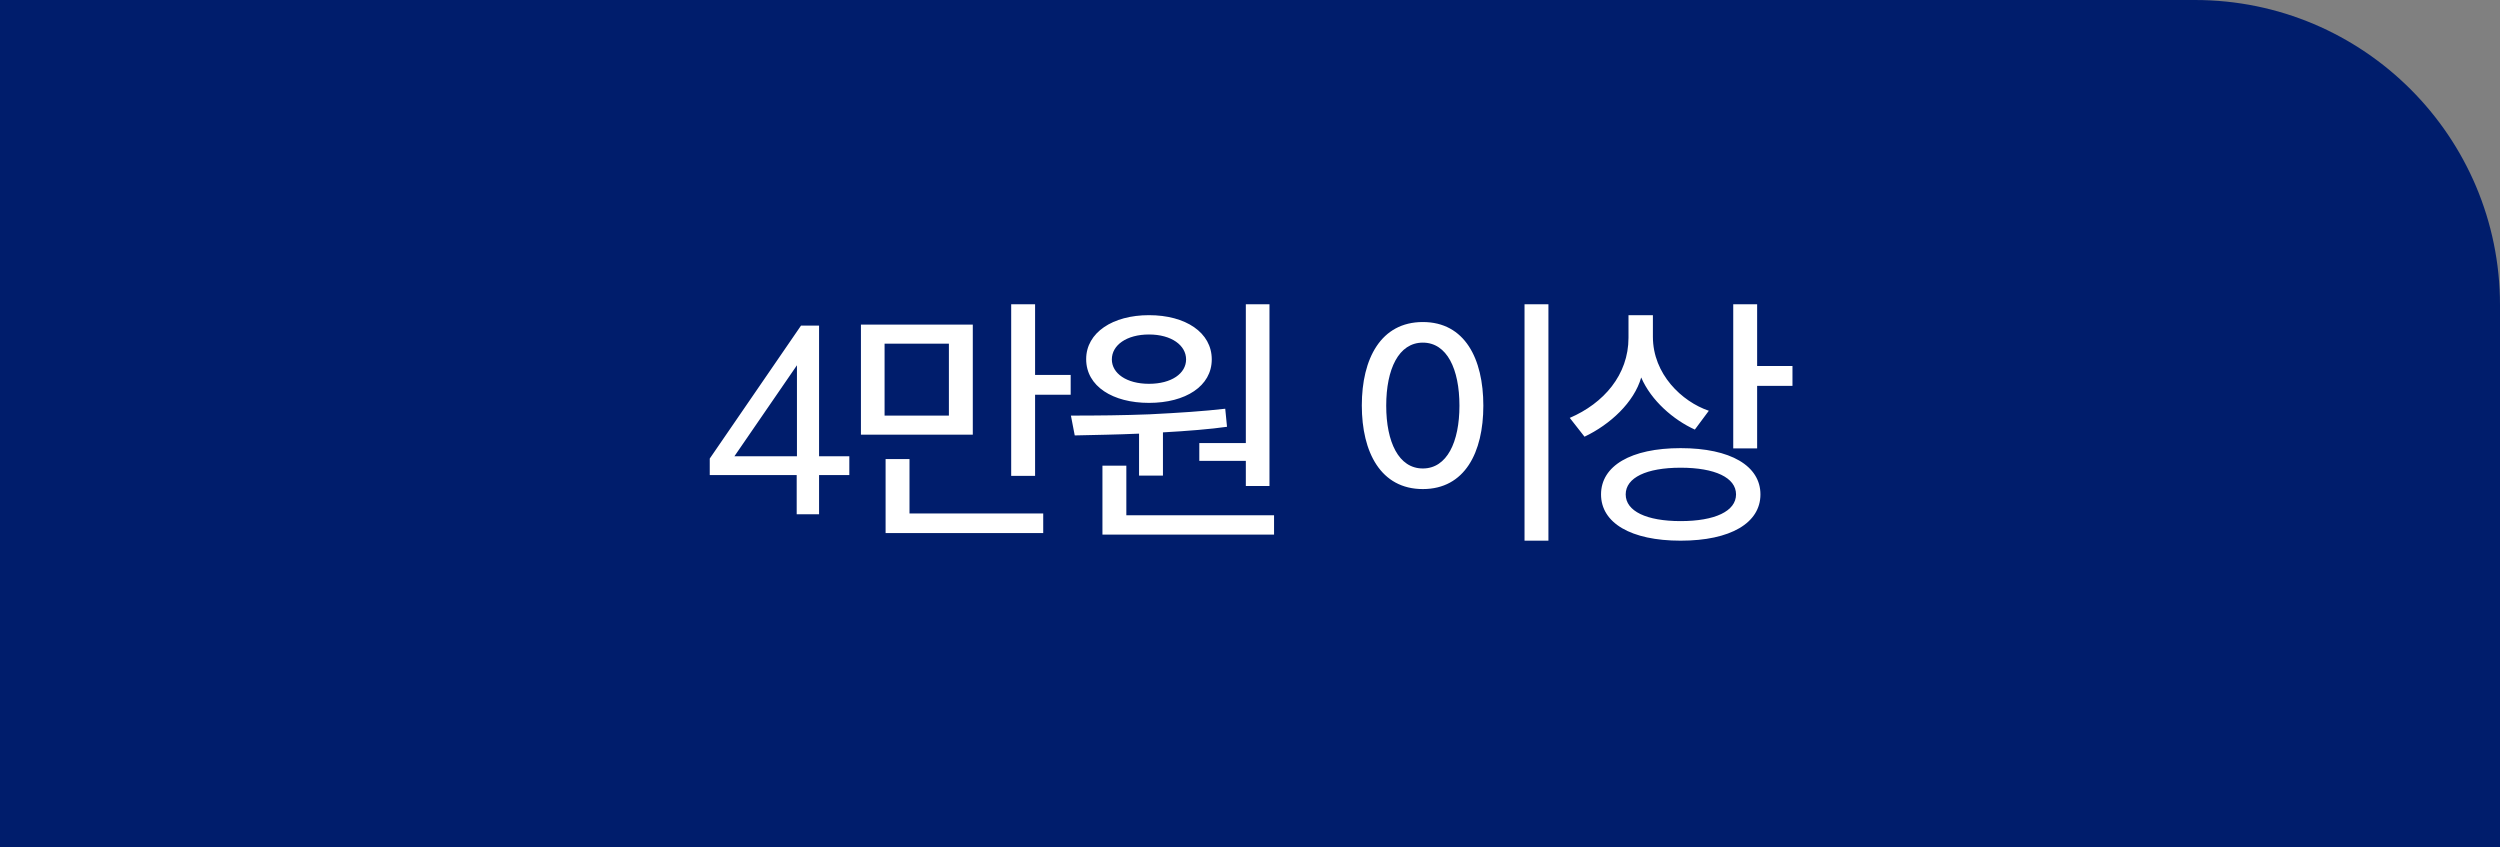 <svg width="295" height="100" viewBox="0 0 295 100" fill="none" xmlns="http://www.w3.org/2000/svg">
<rect x="0" y="0" width="295" height="100" fill="#808080" stroke="none"/>
<path d="M0 0H259C278.882 0 295 16.118 295 36V100H0V0Z" fill="#001D6C"/>
<path d="M86.66 53.84H94.04V43.1L86.66 53.84ZM94.01 60.68V56.06H83.75V54.11L94.52 38.42H96.65V53.84H100.22V56.06H96.65V60.68H94.01ZM123.1 62.9H104.5V54.17H107.32V60.59H123.1V62.9ZM126.34 46.58H122.14V56.15H119.32V35.9H122.14V44.24H126.34V46.58ZM111.97 49.04V40.55H104.38V49.04H111.97ZM114.79 51.29H101.59V38.3H114.79V51.29ZM139.958 42.41C139.958 40.76 138.248 39.47 135.578 39.47C132.938 39.47 131.198 40.73 131.198 42.41C131.198 44.06 132.938 45.29 135.578 45.29C138.248 45.29 139.958 44.06 139.958 42.41ZM137.228 56.12H134.408V51.17C131.678 51.29 129.248 51.32 126.818 51.38L126.368 49.04C129.578 49.04 132.578 49.01 135.638 48.89C139.208 48.71 141.968 48.53 144.578 48.23L144.788 50.36C142.928 50.63 140.018 50.87 137.228 51.02V56.12ZM150.338 63.08H130.088V54.95H132.908V60.8H150.338V63.08ZM149.798 57.35H147.008V54.38H141.518V52.28H147.008V35.9H149.798V57.35ZM142.988 42.41C142.988 45.56 139.898 47.54 135.578 47.54C131.318 47.54 128.168 45.59 128.168 42.38C128.168 39.23 131.318 37.19 135.578 37.19C139.898 37.19 142.988 39.23 142.988 42.41ZM172.214 47.87C172.214 43.55 170.744 40.43 167.894 40.43C165.044 40.43 163.574 43.55 163.574 47.87C163.574 52.16 165.044 55.28 167.894 55.28C170.744 55.28 172.214 52.16 172.214 47.87ZM160.694 47.84C160.694 42.32 162.944 38 167.894 38C172.844 38 175.034 42.32 175.034 47.87C175.034 53.39 172.844 57.71 167.894 57.71C162.944 57.71 160.694 53.39 160.694 47.84ZM182.714 63.8H179.894V35.9H182.714V63.8ZM211.512 45.53H207.342V52.91H204.522V35.9H207.342V43.19H211.512V45.53ZM198.312 55.19C194.292 55.19 191.832 56.36 191.832 58.34C191.832 60.32 194.292 61.49 198.312 61.49C202.362 61.49 204.852 60.32 204.852 58.34C204.852 56.36 202.362 55.19 198.312 55.19ZM207.732 58.34C207.732 61.7 204.222 63.8 198.312 63.8C192.432 63.8 188.922 61.7 188.922 58.34C188.922 54.98 192.432 52.88 198.312 52.88C204.222 52.88 207.732 54.98 207.732 58.34ZM201.642 48.47L199.992 50.69C197.472 49.55 194.832 47.27 193.662 44.54C192.822 47.48 190.002 50.09 186.972 51.53L185.232 49.31C189.222 47.6 192.162 44.24 192.162 39.86V37.19H195.042V39.74C195.042 44.15 198.462 47.39 201.642 48.47Z" fill="white"/>
</svg>
